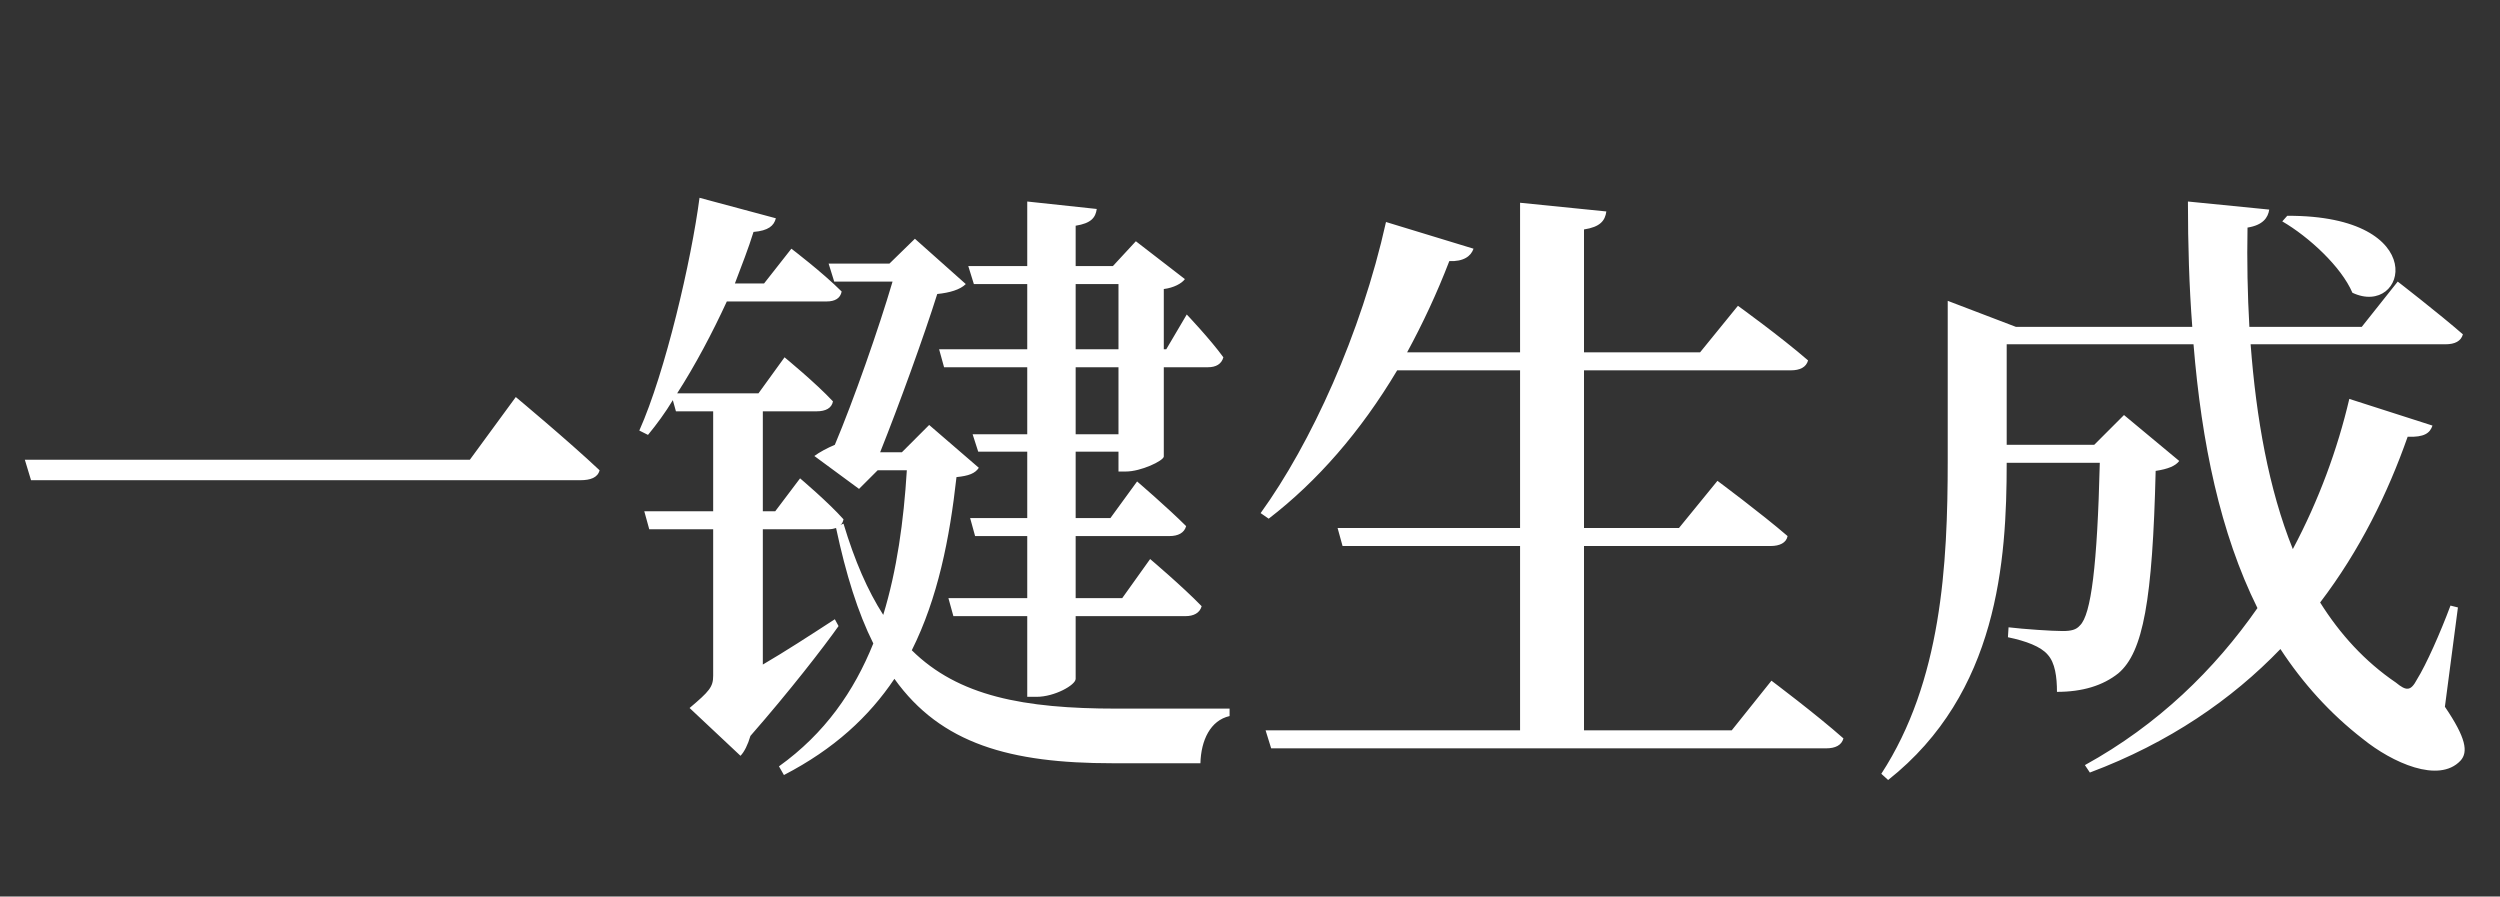 <?xml version="1.0" encoding="UTF-8"?>
<svg xmlns="http://www.w3.org/2000/svg" xmlns:xlink="http://www.w3.org/1999/xlink" fill="none" version="1.1" width="145" height="52" viewBox="0 0 145 52"><rect x="0" y="0" width="145" height="52" fill="#333333" stroke="none"/><g><path d="M1.44,26.664L1.8,27.852L33.66,27.852C34.236,27.852,34.668,27.708,34.776,27.276C32.94,25.548,29.916,23.028,29.916,23.028L27.252,26.664L1.44,26.664ZM64.872,16.476L64.872,20.256L62.388,20.256L62.388,16.476L64.872,16.476ZM64.872,25.188L62.388,25.188L62.388,21.3L64.872,21.3L64.872,25.188ZM56.484,16.476L59.58,16.476L59.58,20.256L54.468,20.256L54.756,21.3L59.58,21.3L59.58,25.188L56.412,25.188L56.736,26.196L59.58,26.196L59.58,30.048L56.268,30.048L56.556,31.092L59.58,31.092L59.58,34.692L55.008,34.692L55.296,35.736L59.58,35.736L59.58,40.416L60.12,40.416C61.164,40.416,62.388,39.732,62.388,39.372L62.388,35.736L68.76,35.736C69.228,35.736,69.588,35.556,69.696,35.16C68.58,34.008,66.708,32.424,66.708,32.424L65.088,34.692L62.388,34.692L62.388,31.092L67.824,31.092C68.328,31.092,68.688,30.912,68.796,30.516C67.716,29.436,65.952,27.924,65.952,27.924L64.404,30.048L62.388,30.048L62.388,26.196L64.872,26.196L64.872,27.348L65.304,27.348C66.168,27.348,67.464,26.736,67.5,26.484L67.5,21.3L70.056,21.3C70.524,21.3,70.848,21.12,70.956,20.724C70.2,19.68,68.832,18.24,68.832,18.24L67.644,20.256L67.5,20.256L67.5,16.764C68.076,16.692,68.544,16.44,68.724,16.188L65.88,13.992L64.548,15.432L62.388,15.432L62.388,13.092C63.288,12.948,63.54,12.624,63.612,12.12L59.58,11.688L59.58,15.432L56.16,15.432L56.484,16.476ZM64.764,41.1C59.364,41.1,55.584,40.38,52.884,37.716C54.396,34.692,55.08,31.236,55.476,27.672C56.196,27.6,56.556,27.456,56.772,27.132L53.892,24.648L52.308,26.232L51.048,26.232C52.128,23.532,53.604,19.464,54.36,17.052C55.08,16.98,55.692,16.8,56.016,16.476L53.064,13.848L51.588,15.288L48.06,15.288L48.384,16.332L51.768,16.332C50.976,19.032,49.5,23.244,48.42,25.8C47.988,25.98,47.52,26.232,47.232,26.448L49.824,28.356L50.904,27.276L52.596,27.276C52.416,30.228,52.02,33.072,51.228,35.664C50.328,34.26,49.572,32.532,48.924,30.372L48.744,30.444C48.852,30.372,48.888,30.264,48.924,30.12C48.024,29.112,46.404,27.744,46.404,27.744L44.964,29.652L44.244,29.652L44.244,23.856L47.376,23.856C47.88,23.856,48.24,23.676,48.312,23.28C47.304,22.2,45.504,20.724,45.504,20.724L43.992,22.812L39.276,22.812C40.32,21.192,41.328,19.284,42.156,17.484L47.952,17.484C48.42,17.484,48.744,17.304,48.816,16.908C47.7,15.792,45.9,14.424,45.9,14.424L44.316,16.44L42.624,16.44C43.02,15.396,43.416,14.388,43.704,13.452C44.568,13.38,44.892,13.092,45,12.66L40.572,11.472C40.104,15.072,38.592,21.588,37.08,24.972L37.584,25.224C38.088,24.612,38.592,23.928,39.024,23.208L39.204,23.856L41.364,23.856L41.364,29.652L37.368,29.652L37.656,30.696L41.364,30.696L41.364,39.192C41.364,39.84,41.148,40.092,39.996,41.064L42.948,43.836C43.164,43.62,43.38,43.188,43.524,42.684C45.792,40.092,47.772,37.536,48.636,36.312L48.42,35.916C46.98,36.852,45.54,37.788,44.244,38.544L44.244,30.696L48.06,30.696C48.24,30.696,48.384,30.66,48.492,30.624C49.068,33.324,49.752,35.52,50.652,37.32C49.536,40.092,47.844,42.54,45.18,44.448L45.468,44.952C48.384,43.44,50.4,41.568,51.876,39.372C54.576,43.152,58.608,44.268,64.512,44.268L69.624,44.268C69.66,42.936,70.2,41.784,71.316,41.532L71.316,41.1L64.764,41.1ZM100.44,42.36L91.872,42.36L91.872,31.668L102.708,31.668C103.212,31.668,103.608,31.488,103.68,31.092C102.132,29.76,99.612,27.888,99.612,27.888L97.38,30.624L91.872,30.624L91.872,21.48L103.86,21.48C104.4,21.48,104.76,21.3,104.868,20.904C103.248,19.5,100.8,17.736,100.8,17.736L98.604,20.436L91.872,20.436L91.872,13.308C92.808,13.164,93.096,12.804,93.168,12.264L88.164,11.76L88.164,20.436L81.612,20.436C82.512,18.78,83.34,17.016,84.06,15.144C84.888,15.18,85.32,14.856,85.464,14.424L80.388,12.876C78.948,19.356,76.032,25.728,73.116,29.76L73.584,30.084C76.392,27.924,78.912,25.044,81.036,21.48L88.164,21.48L88.164,30.624L77.58,30.624L77.868,31.668L88.164,31.668L88.164,42.36L73.404,42.36L73.728,43.404L105.912,43.404C106.452,43.404,106.812,43.224,106.92,42.828C105.336,41.424,102.744,39.48,102.744,39.48L100.44,42.36ZM132.372,12.84C133.92,13.74,135.792,15.468,136.44,16.98C139.572,18.456,141.12,12.48,132.66,12.516L132.372,12.84ZM142.56,35.232L142.128,35.124C141.552,36.672,140.724,38.544,140.184,39.408C139.824,40.092,139.572,40.092,138.96,39.588C137.16,38.364,135.72,36.78,134.568,34.944C136.872,31.92,138.492,28.608,139.644,25.332C140.616,25.368,140.94,25.116,141.084,24.684L136.26,23.136C135.576,26.052,134.496,29.004,132.984,31.848C131.58,28.356,130.86,24.252,130.536,19.968L141.84,19.968C142.38,19.968,142.74,19.788,142.848,19.392C141.444,18.168,139.068,16.332,139.068,16.332L136.98,18.96L130.464,18.96C130.356,17.052,130.32,15.144,130.356,13.2C131.256,13.056,131.544,12.624,131.616,12.156L126.9,11.688C126.9,14.172,126.972,16.62,127.152,18.96L116.928,18.96L112.968,17.448L112.968,26.7C112.968,32.784,112.608,39.516,109.116,44.88L109.512,45.24C115.884,40.2,116.388,32.532,116.388,26.844L121.788,26.844C121.644,32.784,121.284,35.664,120.636,36.276C120.42,36.528,120.132,36.6,119.628,36.6C119.016,36.6,117.396,36.492,116.496,36.384L116.46,36.96C117.504,37.176,118.368,37.5,118.764,37.968C119.196,38.436,119.304,39.264,119.304,40.128C120.78,40.128,121.968,39.768,122.868,39.048C124.308,37.824,124.848,34.8,125.028,27.312C125.748,27.204,126.18,27.024,126.396,26.736L123.192,24.072L121.464,25.8L116.388,25.8L116.388,19.968L127.224,19.968C127.692,25.692,128.772,30.912,130.932,35.268C128.448,38.832,125.172,42.036,120.924,44.376L121.212,44.808C125.82,43.08,129.456,40.56,132.264,37.644C133.56,39.624,135.144,41.388,137.052,42.864C138.744,44.232,141.444,45.456,142.704,44.124C143.172,43.62,143.028,42.792,141.804,40.992L142.56,35.232Z" fill="#FFFFFF" fill-opacity="1"/></g></svg>